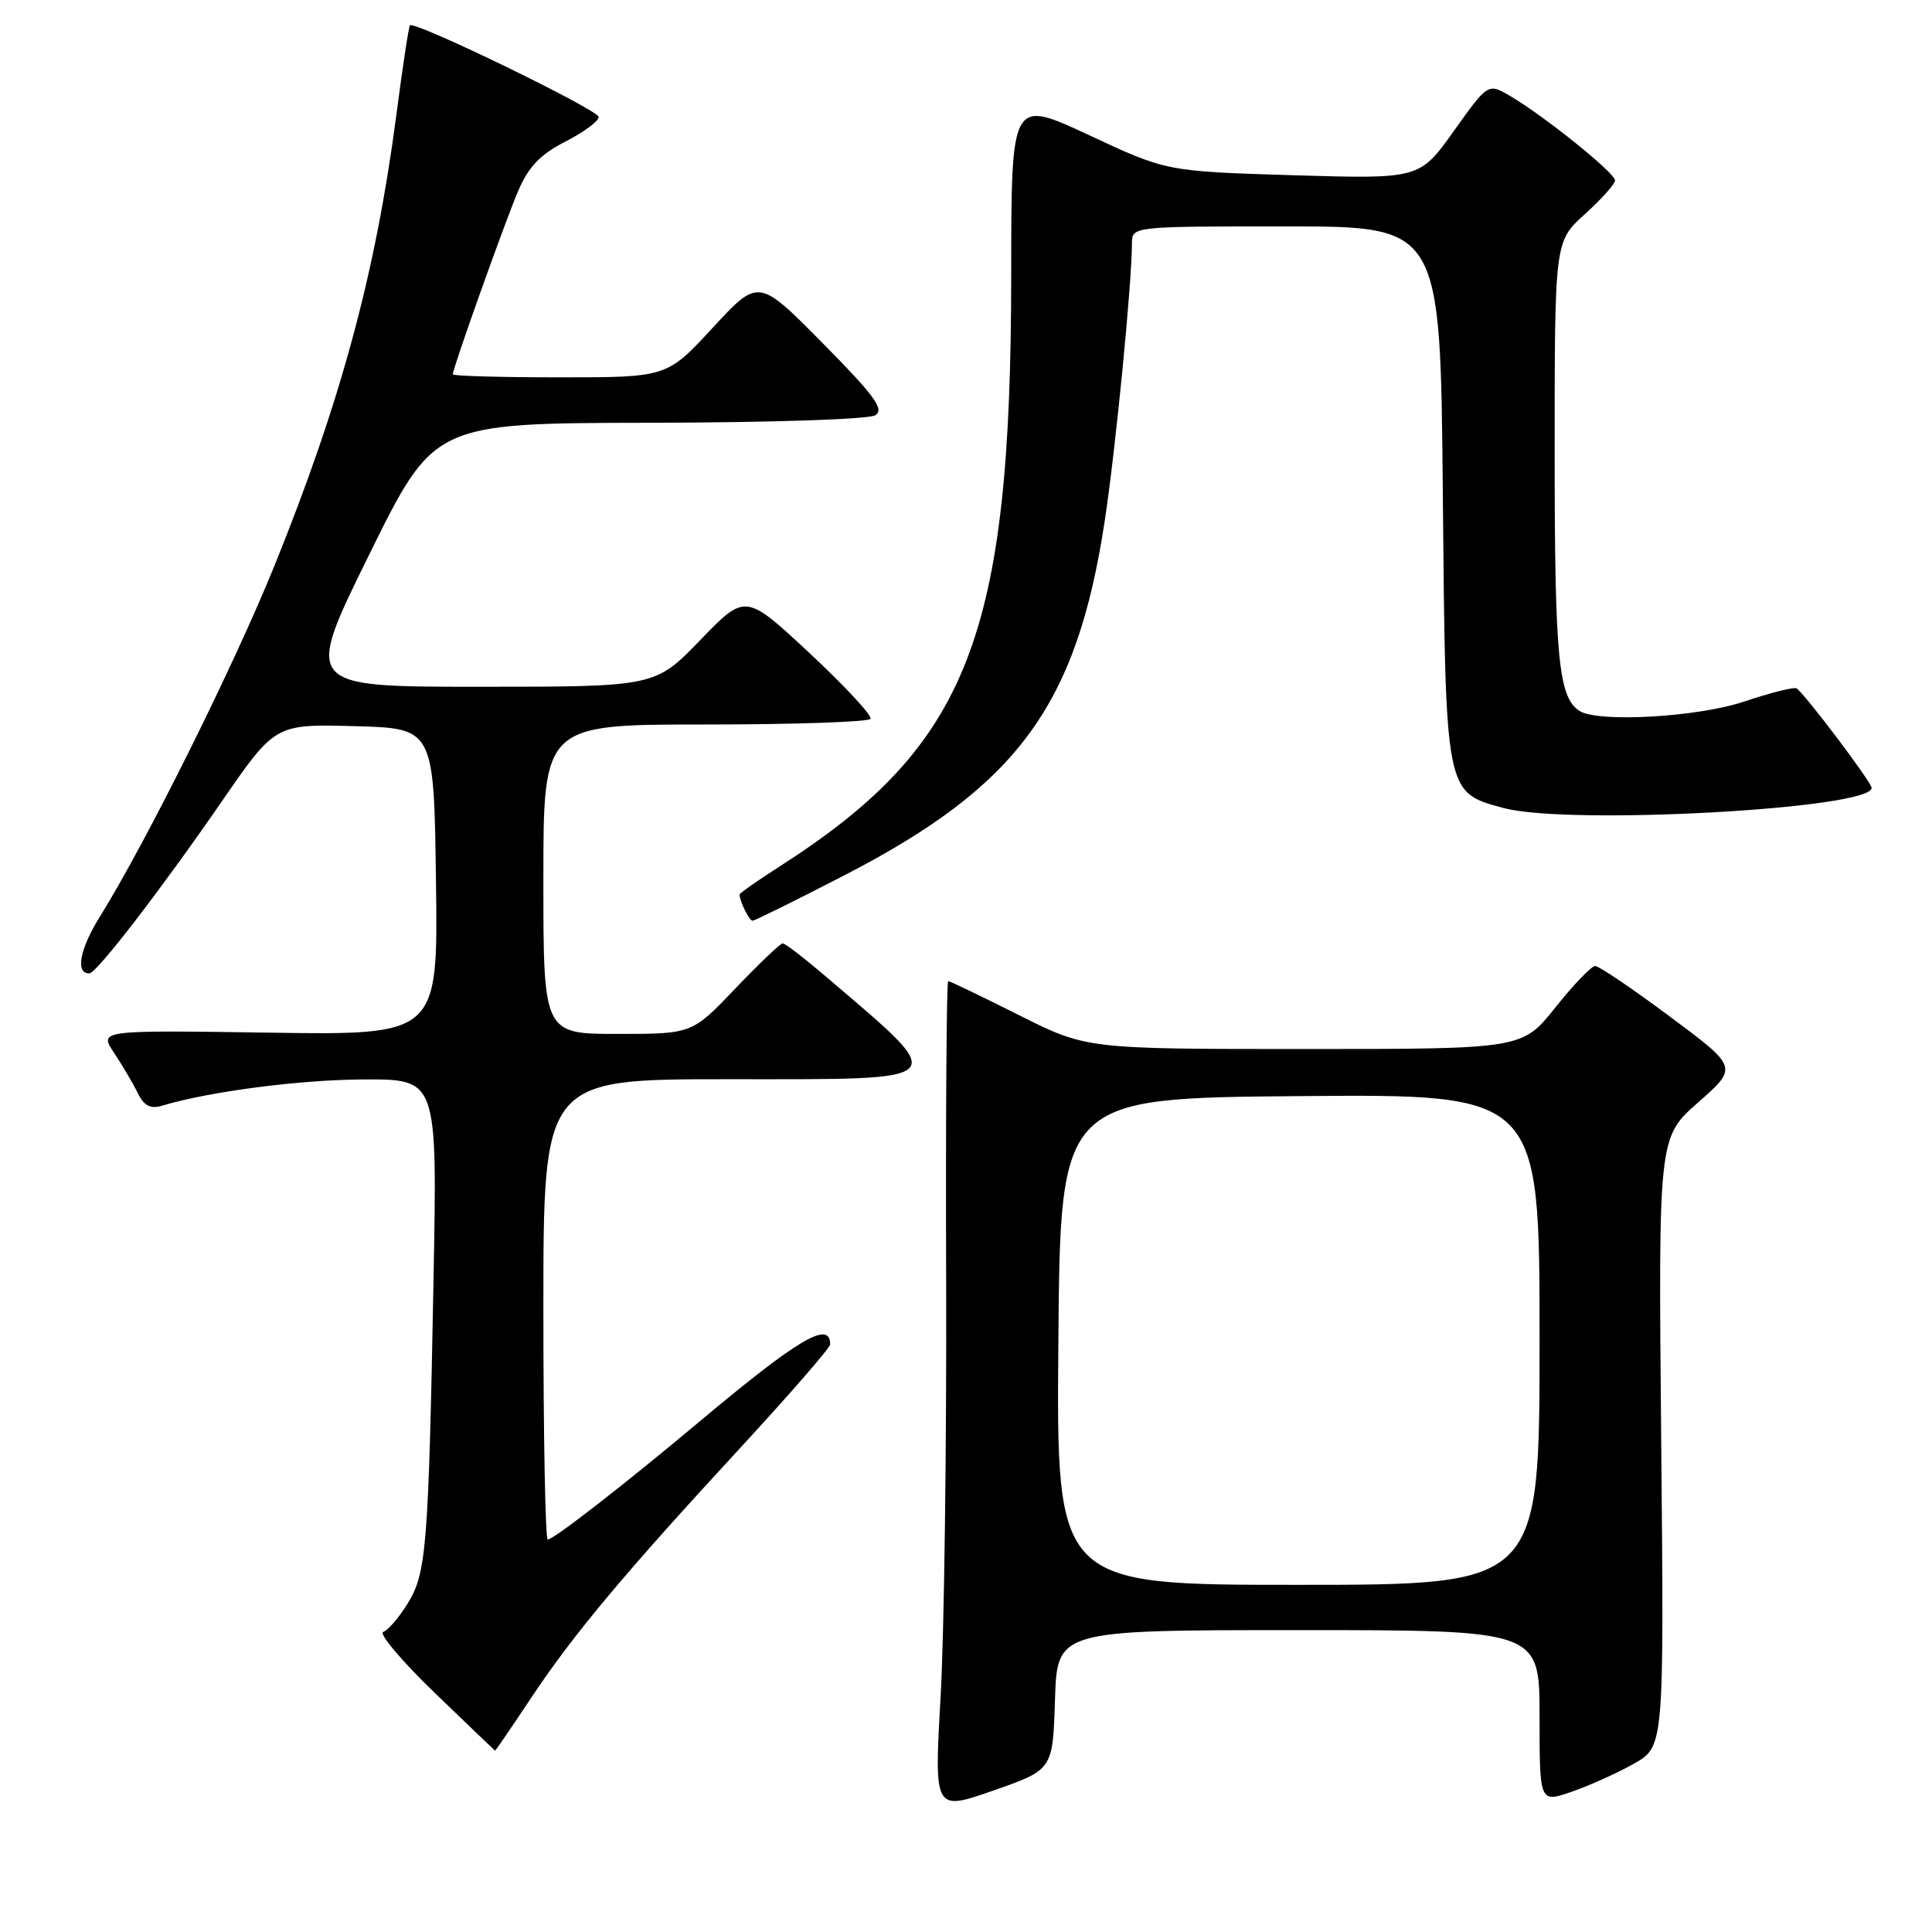 <?xml version="1.0" encoding="UTF-8" standalone="no"?>
<!DOCTYPE svg PUBLIC "-//W3C//DTD SVG 1.1//EN" "http://www.w3.org/Graphics/SVG/1.1/DTD/svg11.dtd" >
<svg xmlns="http://www.w3.org/2000/svg" xmlns:xlink="http://www.w3.org/1999/xlink" version="1.1" viewBox="0 0 256 256">
 <g >
 <path fill="currentColor"
d=" M 139.79 225.25 C 140.08 216.00 140.08 216.00 172.04 216.00 C 204.00 216.00 204.00 216.00 204.00 227.44 C 204.00 238.88 204.00 238.88 208.25 237.42 C 210.59 236.61 214.30 234.94 216.50 233.70 C 220.50 231.43 220.50 231.43 220.12 191.08 C 219.74 150.72 219.74 150.72 225.02 146.07 C 230.30 141.42 230.30 141.42 221.28 134.71 C 216.33 131.02 211.87 128.00 211.37 128.00 C 210.88 128.00 208.50 130.47 206.09 133.50 C 201.70 139.00 201.70 139.00 172.83 139.00 C 143.96 139.00 143.96 139.00 135.00 134.50 C 130.07 132.03 125.86 130.00 125.64 130.00 C 125.42 130.00 125.30 147.89 125.37 169.75 C 125.44 191.61 125.11 216.36 124.64 224.75 C 123.77 240.00 123.77 240.00 131.64 237.25 C 139.50 234.50 139.50 234.50 139.79 225.25 Z  M 70.35 225.02 C 75.96 216.58 82.63 208.60 98.21 191.72 C 104.69 184.69 110.00 178.58 110.00 178.14 C 110.00 174.88 105.77 177.39 92.50 188.52 C 82.70 196.73 73.35 204.00 72.58 204.00 C 72.26 204.00 72.00 190.28 72.00 173.50 C 72.00 143.00 72.00 143.00 96.50 143.00 C 126.64 143.00 126.06 143.61 109.39 129.36 C 106.58 126.96 104.03 125.00 103.71 125.00 C 103.40 125.00 100.57 127.70 97.42 131.00 C 91.70 137.00 91.70 137.00 81.85 137.00 C 72.00 137.00 72.00 137.00 72.00 116.50 C 72.00 96.00 72.00 96.00 93.44 96.00 C 105.23 96.00 115.09 95.66 115.34 95.25 C 115.60 94.84 111.97 90.93 107.29 86.56 C 98.77 78.62 98.77 78.62 92.79 84.81 C 86.81 91.00 86.81 91.00 63.55 91.00 C 40.29 91.00 40.29 91.00 48.90 73.53 C 57.50 56.07 57.50 56.07 86.00 56.02 C 102.28 55.99 115.14 55.56 116.00 55.02 C 117.21 54.24 115.87 52.41 109.00 45.46 C 100.50 36.86 100.50 36.86 94.44 43.43 C 88.37 50.00 88.37 50.00 74.19 50.00 C 66.38 50.00 60.00 49.82 60.00 49.60 C 60.00 48.77 66.93 29.34 68.68 25.26 C 70.05 22.07 71.60 20.46 74.92 18.76 C 77.35 17.52 79.33 16.05 79.33 15.50 C 79.32 14.57 54.94 2.73 54.32 3.35 C 54.16 3.50 53.34 8.91 52.50 15.37 C 49.76 36.22 45.15 53.26 36.35 75.00 C 30.99 88.23 19.33 111.67 13.26 121.42 C 10.55 125.76 9.94 129.06 11.86 128.97 C 12.83 128.92 21.41 117.77 29.37 106.22 C 36.46 95.94 36.46 95.94 46.98 96.22 C 57.50 96.50 57.50 96.50 57.77 116.83 C 58.04 137.17 58.04 137.17 35.58 136.83 C 13.12 136.50 13.12 136.50 15.11 139.50 C 16.21 141.15 17.62 143.54 18.24 144.82 C 19.08 146.52 19.92 146.97 21.44 146.52 C 27.78 144.62 39.71 143.07 48.22 143.03 C 57.94 143.00 57.94 143.00 57.45 169.25 C 56.78 205.12 56.51 208.43 54.02 212.47 C 52.87 214.34 51.41 216.03 50.78 216.24 C 50.16 216.45 53.21 220.07 57.57 224.28 C 61.93 228.49 65.55 231.95 65.60 231.97 C 65.66 231.99 67.80 228.86 70.35 225.02 Z  M 112.02 115.91 C 134.89 104.09 142.69 93.44 146.39 68.97 C 147.84 59.42 149.96 37.74 149.99 32.25 C 150.00 30.00 150.00 30.00 170.43 30.00 C 190.86 30.00 190.86 30.00 191.18 65.30 C 191.54 105.39 191.46 104.97 199.25 107.07 C 207.81 109.38 248.00 107.19 248.00 104.40 C 248.00 103.64 238.82 91.50 238.02 91.20 C 237.58 91.04 234.48 91.83 231.14 92.95 C 225.01 95.02 211.78 95.78 209.31 94.21 C 206.50 92.43 206.00 87.21 206.00 59.93 C 206.00 31.99 206.00 31.99 210.00 28.38 C 212.20 26.39 214.00 24.38 214.00 23.90 C 214.00 22.92 204.69 15.42 200.15 12.75 C 197.18 10.99 197.18 10.99 192.64 17.36 C 188.10 23.72 188.10 23.72 171.34 23.22 C 154.58 22.71 154.58 22.71 144.29 17.90 C 134.00 13.10 134.00 13.10 133.99 36.30 C 133.98 84.42 128.36 98.77 103.24 114.85 C 100.36 116.70 98.00 118.35 98.00 118.52 C 98.00 119.41 99.28 122.00 99.72 122.00 C 100.00 122.00 105.54 119.26 112.02 115.91 Z  M 140.24 177.75 C 140.50 145.50 140.50 145.50 172.25 145.24 C 204.00 144.97 204.00 144.97 204.00 177.49 C 204.00 210.00 204.00 210.00 171.99 210.00 C 139.97 210.00 139.97 210.00 140.24 177.75 Z "/>
</g>
</svg>
